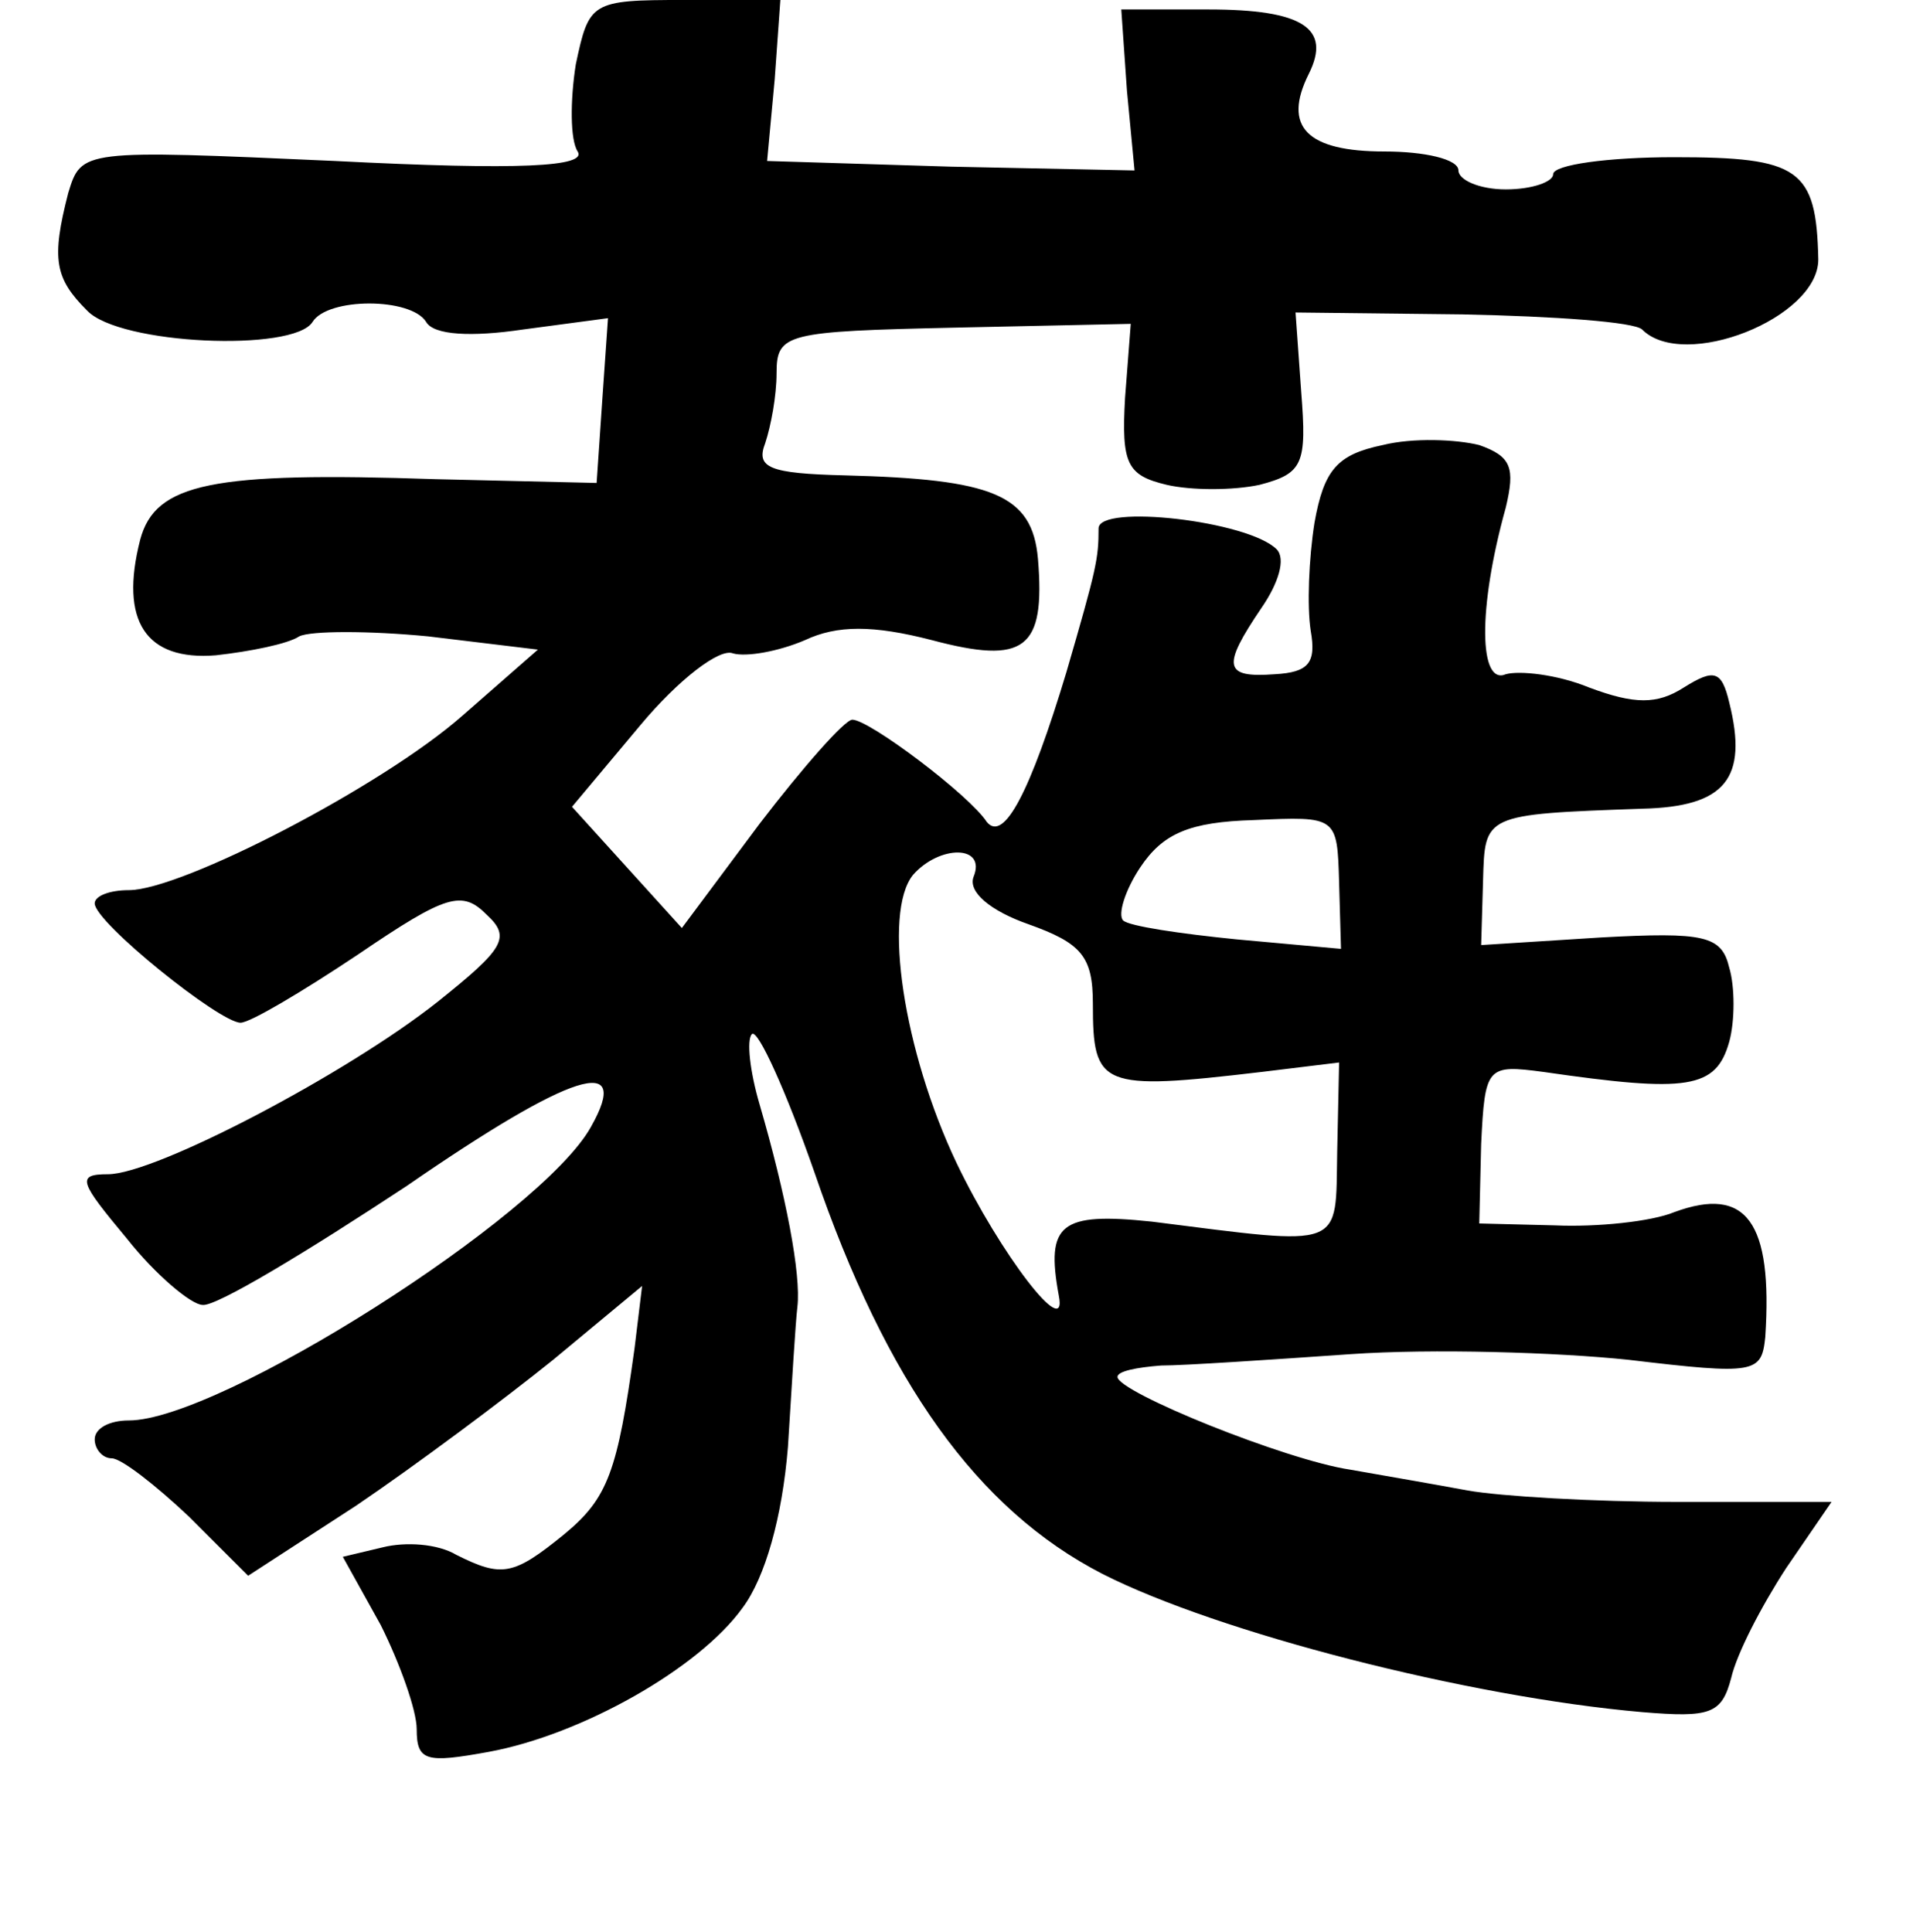 <?xml version="1.0" standalone="no"?>
<!DOCTYPE svg PUBLIC "-//W3C//DTD SVG 20010904//EN"
 "http://www.w3.org/TR/2001/REC-SVG-20010904/DTD/svg10.dtd">
<svg version="1.0" xmlns="http://www.w3.org/2000/svg"
 width="101pt" height="102pt" viewBox="0 0 101 102"
 preserveAspectRatio="xMidYMid meet">
<g transform="translate(0,102) scale(0.1,-0.1)"
fill="#000000" stroke="none">
<path d="M304 986 c-3 -19 -3 -40 1 -46 5 -8 -30 -10 -128 -5 -134 6 -134 6
-141 -17 -9 -35 -7 -45 10 -62 17 -18 109 -22 119 -6 8 13 52 13 60 0 4 -7 24
-8 51 -4 l45 6 -3 -43 -3 -44 -85 2 c-118 4 -148 -2 -156 -32 -11 -43 3 -64
40 -61 18 2 38 6 44 10 6 3 37 3 68 0 l58 -7 -40 -35 c-42 -37 -148 -92 -176
-92 -10 0 -18 -3 -18 -7 0 -10 66 -63 77 -63 5 0 32 16 62 36 47 32 55 34 68
21 13 -12 9 -18 -26 -46 -48 -38 -149 -91 -174 -91 -17 0 -15 -4 10 -34 15
-19 34 -35 40 -35 7 -1 55 28 108 63 87 60 119 70 97 31 -26 -47 -196 -155
-244 -155 -10 0 -18 -4 -18 -10 0 -5 4 -10 9 -10 5 0 23 -14 41 -31 l31 -31
57 37 c31 21 78 56 104 77 l47 39 -4 -33 c-9 -65 -14 -79 -37 -98 -27 -22 -33
-23 -57 -11 -10 6 -27 7 -39 4 l-21 -5 20 -36 c10 -20 19 -45 19 -55 0 -17 5
-18 38 -12 49 9 111 44 134 76 12 16 21 48 24 85 2 32 4 66 5 74 2 17 -6 59
-20 107 -5 17 -7 34 -4 37 3 3 18 -30 33 -73 38 -111 86 -178 152 -212 61 -31
193 -65 285 -73 36 -3 42 -1 47 18 3 13 16 38 29 58 l24 35 -81 0 c-45 0 -94
3 -111 6 -16 3 -45 8 -62 11 -34 5 -123 41 -123 49 0 3 10 5 23 6 12 0 57 3
100 6 43 3 109 1 147 -3 67 -8 70 -7 72 12 4 61 -10 80 -48 66 -12 -5 -41 -8
-63 -7 l-40 1 1 42 c2 41 3 42 33 38 76 -11 91 -9 98 16 3 11 3 29 0 39 -4 17
-13 19 -68 16 l-63 -4 1 34 c1 35 0 35 84 38 44 1 56 16 46 56 -4 17 -8 18
-24 8 -14 -9 -26 -9 -50 0 -17 7 -37 9 -44 7 -14 -6 -15 34 0 88 5 21 3 27
-14 33 -12 3 -35 4 -51 0 -24 -5 -31 -13 -36 -41 -3 -19 -4 -44 -2 -57 3 -17
-1 -22 -19 -23 -27 -2 -28 4 -7 35 9 13 13 26 8 31 -15 15 -94 24 -94 11 0
-16 -1 -21 -17 -76 -19 -63 -33 -90 -42 -79 -9 14 -62 54 -71 54 -4 0 -26 -25
-49 -55 l-41 -55 -29 32 -29 32 36 43 c20 24 42 41 49 38 7 -2 24 1 38 7 17 8
36 8 67 0 49 -13 60 -5 56 43 -3 34 -24 42 -102 44 -40 1 -47 4 -42 17 3 9 6
25 6 37 0 21 5 22 94 24 l93 2 -3 -39 c-2 -35 1 -41 22 -46 13 -3 35 -3 49 0
23 6 25 11 22 49 l-3 42 88 -1 c49 -1 91 -4 95 -8 22 -22 93 6 93 37 -1 48
-10 54 -76 54 -35 0 -64 -4 -64 -9 0 -4 -11 -8 -25 -8 -14 0 -25 5 -25 10 0 6
-18 10 -39 10 -41 0 -54 13 -40 41 12 24 -3 34 -53 34 l-46 0 3 -43 4 -42 -97
2 -97 3 4 43 3 42 -51 0 c-49 0 -50 -1 -57 -34z m403 -432 l1 -35 -55 5 c-30
3 -57 7 -60 10 -3 3 1 16 9 28 12 18 26 24 60 25 44 2 44 2 45 -33z m-193 3
c-3 -8 9 -18 29 -25 28 -10 34 -17 34 -42 0 -44 4 -46 89 -36 l41 5 -1 -47
c-1 -52 5 -50 -98 -37 -48 5 -56 -1 -49 -39 5 -25 -31 22 -54 70 -28 59 -39
132 -23 152 14 16 39 16 32 -1z"/>
</g>
</svg>
